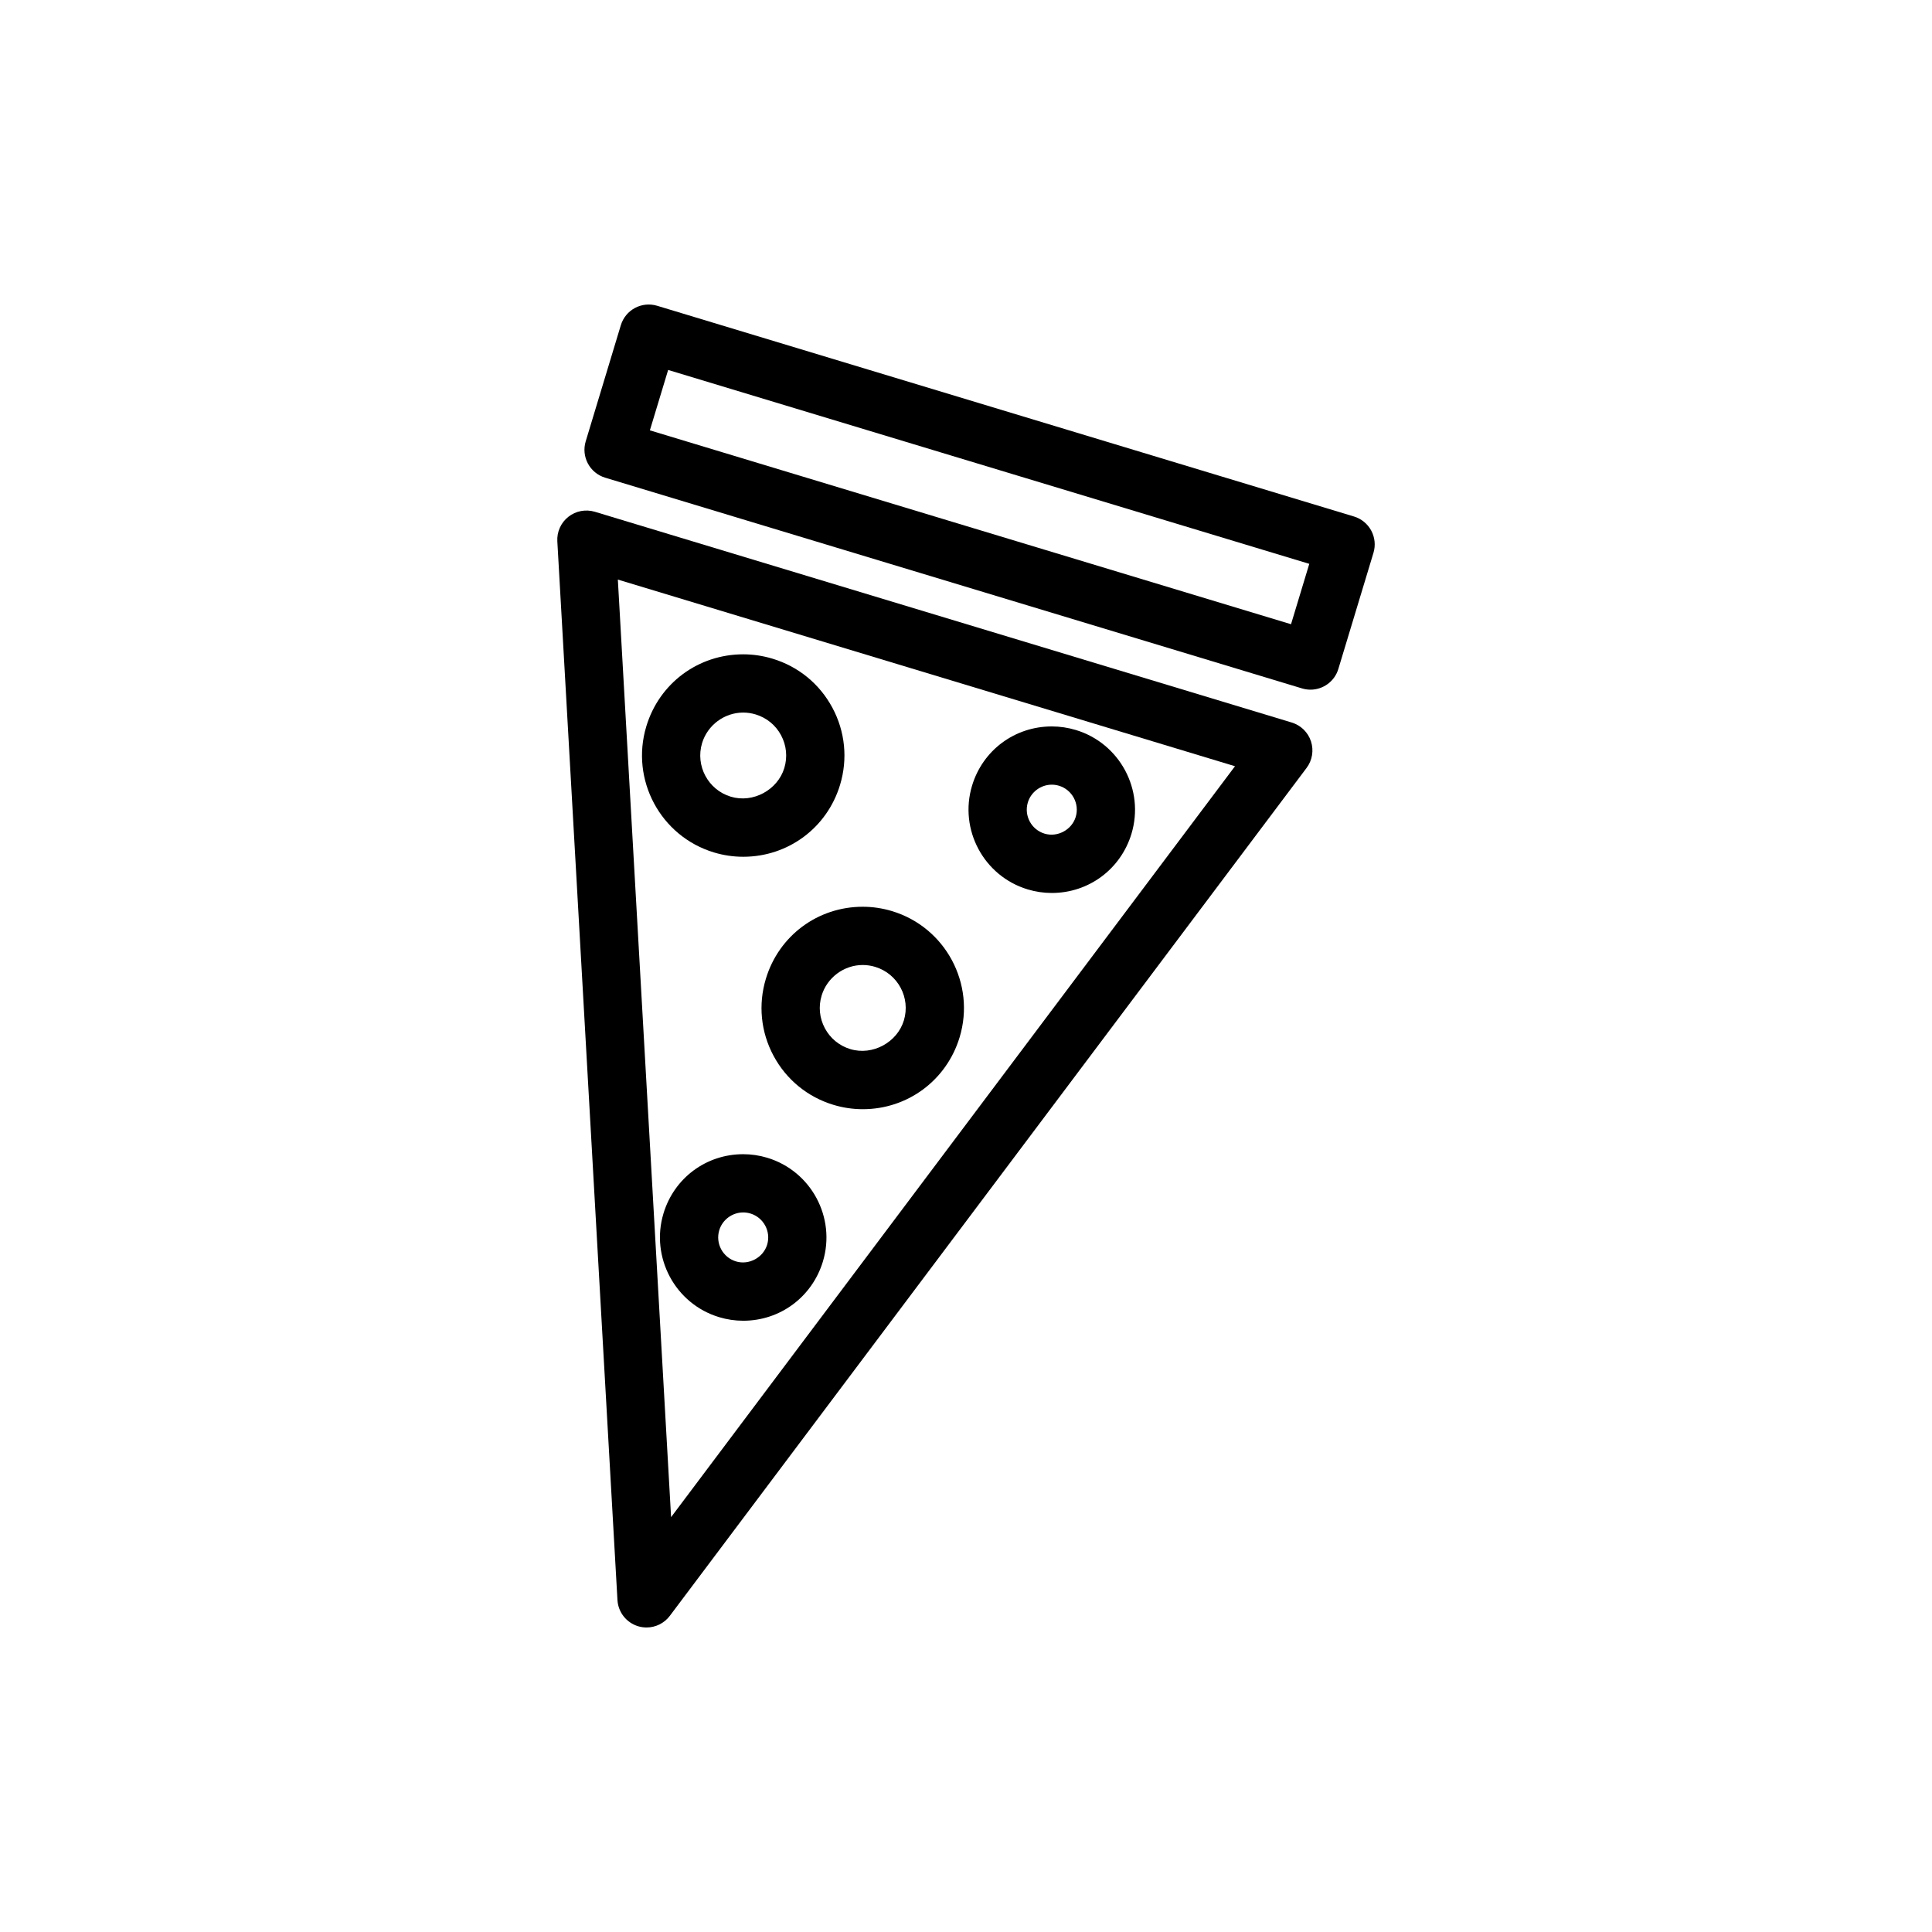 <?xml version="1.0" encoding="utf-8"?>
<!-- Generator: Adobe Illustrator 15.0.0, SVG Export Plug-In . SVG Version: 6.00 Build 0)  -->
<!DOCTYPE svg PUBLIC "-//W3C//DTD SVG 1.1//EN" "http://www.w3.org/Graphics/SVG/1.1/DTD/svg11.dtd">
<svg version="1.1" id="Capa_1" xmlns="http://www.w3.org/2000/svg" xmlns:xlink="http://www.w3.org/1999/xlink" x="0px" y="0px"
	 width="600px" height="600px" viewBox="0 0 600 600" enable-background="new 0 0 600 600" xml:space="preserve">
<g>
	<path d="M401.161,224.386l-216.426-65.452c-2.818-0.841-5.893-0.278-8.215,1.553c-2.318,1.825-3.604,4.67-3.436,7.617
		l18.672,328.791c0.217,3.791,2.777,7.046,6.412,8.146c0.865,0.261,1.744,0.387,2.619,0.387c2.795,0,5.492-1.299,7.232-3.612
		l197.756-263.339c1.771-2.362,2.279-5.44,1.359-8.247C406.218,227.422,403.987,225.241,401.161,224.386z M208.413,471.164
		l-16.533-291.171l191.661,57.964L208.413,471.164z"/>
	<path d="M237.856,303.936c-2.434,8.037-1.594,16.541,2.371,23.942c3.967,7.396,10.572,12.812,18.609,15.244
		c2.969,0.896,6.029,1.35,9.107,1.35c13.941,0,26.033-8.977,30.078-22.339c5.016-16.59-4.402-34.166-20.99-39.178
		c-2.969-0.898-6.033-1.354-9.111-1.354C253.975,281.601,241.893,290.58,237.856,303.936z M255.167,309.176
		c1.691-5.587,6.934-9.486,12.754-9.486c1.303,0,2.605,0.194,3.873,0.578c7.045,2.128,11.045,9.589,8.916,16.625
		c-2.07,6.839-9.723,11.01-16.635,8.916c-3.414-1.033-6.219-3.332-7.9-6.472C254.491,316.197,254.133,312.591,255.167,309.176z"/>
	<path d="M221.706,264.727c2.969,0.896,6.029,1.35,9.107,1.35c13.949,0,26.041-8.979,30.078-22.339
		c2.428-8.035,1.584-16.537-2.377-23.936c-3.961-7.401-10.572-12.816-18.605-15.243c-2.967-0.898-6.031-1.354-9.109-1.354
		c-13.951,0-26.037,8.979-30.074,22.342C195.708,242.132,205.124,259.708,221.706,264.727z M218.036,230.781
		c1.691-5.587,6.938-9.486,12.764-9.486c1.303,0,2.605,0.194,3.873,0.578c3.414,1.031,6.217,3.328,7.896,6.468
		c1.682,3.14,2.039,6.75,1.01,10.164c-2.066,6.832-9.725,11.003-16.635,8.909C219.905,245.283,215.913,237.822,218.036,230.781z"/>
	<path d="M238.29,359.555c-2.439-0.735-4.955-1.108-7.486-1.108c-11.482,0-21.422,7.384-24.748,18.378
		c-4.121,13.646,3.625,28.104,17.268,32.229c2.438,0.74,4.959,1.113,7.494,1.113c11.465,0,21.41-7.384,24.738-18.378
		C259.68,378.145,251.934,363.687,238.29,359.555z M238.245,386.549c-1.205,3.987-5.635,6.425-9.686,5.19
		c-4.098-1.238-6.424-5.584-5.188-9.685c0.984-3.25,4.041-5.52,7.432-5.52c0.756,0,1.516,0.112,2.252,0.333
		C237.153,378.109,239.481,382.455,238.245,386.549z"/>
	<path d="M425.856,164.796c-1.131-2.115-3.057-3.691-5.354-4.388L204.077,94.958c-2.291-0.689-4.773-0.446-6.889,0.685
		c-2.115,1.133-3.691,3.061-4.385,5.354l-10.908,36.071c-0.697,2.296-0.451,4.773,0.684,6.889c1.131,2.115,3.057,3.692,5.354,4.388
		l216.426,65.447c0.875,0.263,1.754,0.389,2.623,0.389c3.883,0,7.473-2.52,8.652-6.428l10.906-36.066
		C427.239,169.389,426.991,166.912,425.856,164.796z M400.94,193.859l-199.116-60.212l5.674-18.757l199.112,60.216L400.94,193.859z"
		/>
	<path d="M319.153,276.208c2.438,0.739,4.959,1.112,7.494,1.112c11.465,0,21.41-7.384,24.74-18.378
		c4.123-13.644-3.623-28.102-17.268-32.233c-2.438-0.735-4.955-1.108-7.486-1.108c-11.482,0-21.422,7.384-24.748,18.378
		C297.766,257.624,305.513,272.083,319.153,276.208z M319.202,249.209c0.984-3.251,4.041-5.521,7.432-5.521
		c0.756,0,1.516,0.112,2.252,0.333c4.1,1.241,6.426,5.587,5.189,9.681c-1.205,3.987-5.631,6.419-9.684,5.191
		C320.292,257.655,317.966,253.309,319.202,249.209z"/>
</g>
</svg>
